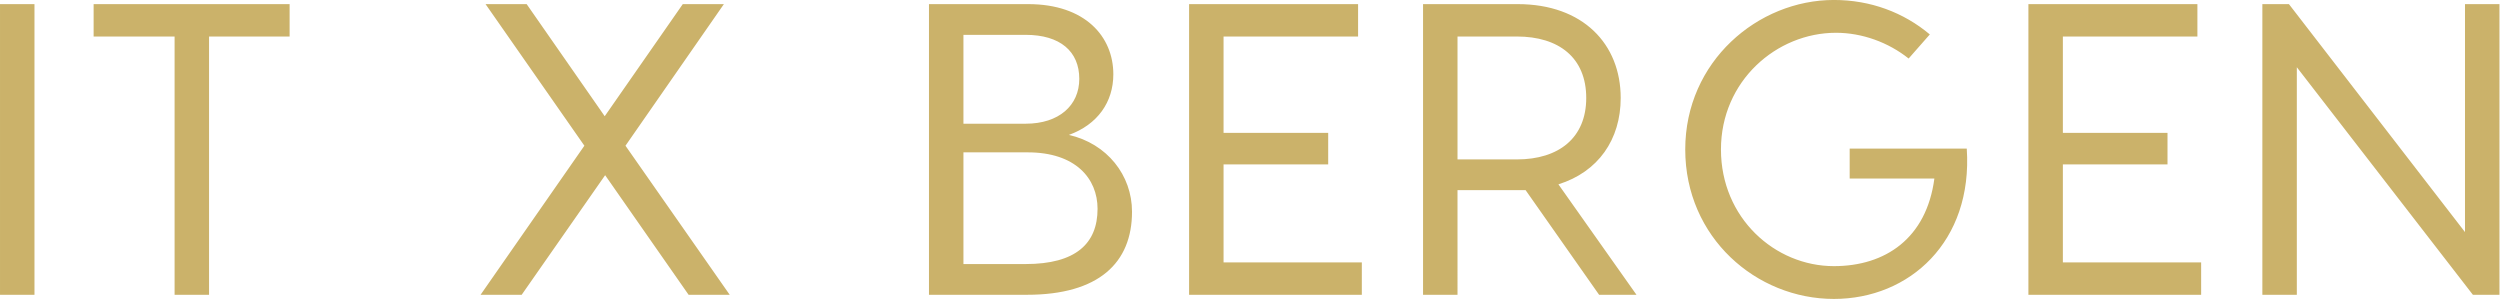 <?xml version="1.0" encoding="UTF-8" standalone="no"?>
<svg
   version="1.1"
   width="2190.476"
   height="262.006"
   viewBox="0 0 2190.476 262.006"
   id="svg6280"
   xmlns="http://www.w3.org/2000/svg"
   xmlns:svg="http://www.w3.org/2000/svg">
  <defs
     id="defs6284">
    <clipPath
       clipPathUnits="userSpaceOnUse"
       id="clipPath6288">
      <rect
         style="fill:#000000;stroke-width:0.105"
         id="rect6290"
         width="249.046"
         height="42.977"
         x="73.75"
         y="11.305" />
    </clipPath>
  </defs>
  <g
     transform="matrix(9.524,0,0,9.524,-809.524,-180.952)"
     id="g6278"
     clip-path="url(#clipPath6288)">
    <defs
       id="SvgjsDefs39923" />
    <g
       id="SvgjsG39924"
       featureKey="2ou6gm-0"
       transform="scale(0.65)"
       fill="#cbb26a">
      <g
         id="g6272">
        <rect
           opacity="0.1"
           fill="none"
           width="100"
           height="100"
           id="rect5894"
           x="0"
           y="0" />
        <line
           fill="#cbb26a"
           stroke="#cbb26a"
           stroke-width="0.75"
           stroke-miterlimit="10"
           x1="24.038"
           y1="61.291"
           x2="24.038"
           y2="61.291"
           id="line5896" />
        <line
           fill="#cbb26a"
           stroke="#cbb26a"
           stroke-width="0.75"
           stroke-miterlimit="10"
           x1="24.038"
           y1="61.291"
           x2="24.038"
           y2="61.291"
           id="line5898" />
        <line
           fill="#cbb26a"
           stroke="#cbb26a"
           stroke-width="0.75"
           stroke-miterlimit="10"
           x1="24.038"
           y1="61.291"
           x2="24.038"
           y2="61.291"
           id="line5900" />
        <line
           fill="#cbb26a"
           stroke="#cbb26a"
           stroke-width="0.75"
           stroke-miterlimit="10"
           x1="41.346"
           y1="51.299"
           x2="6.73"
           y2="31.313"
           id="line5902" />
        <line
           fill="#cbb26a"
           stroke="#cbb26a"
           stroke-width="0.75"
           stroke-miterlimit="10"
           x1="24.038"
           y1="61.291"
           x2="24.038"
           y2="61.291"
           id="line5904" />
        <line
           fill="#cbb26a"
           stroke="#cbb26a"
           stroke-width="0.75"
           stroke-miterlimit="10"
           x1="58.654"
           y1="61.291"
           x2="58.654"
           y2="61.291"
           id="line5906" />
        <line
           fill="#cbb26a"
           stroke="#cbb26a"
           stroke-width="0.75"
           stroke-miterlimit="10"
           x1="24.038"
           y1="61.291"
           x2="41.346"
           y2="51.299"
           id="line5908" />
        <line
           fill="#cbb26a"
           stroke="#cbb26a"
           stroke-width="0.75"
           stroke-miterlimit="10"
           x1="41.346"
           y1="51.299"
           x2="58.654"
           y2="61.291"
           id="line5910" />
        <line
           fill="#cbb26a"
           stroke="#cbb26a"
           stroke-width="0.75"
           stroke-miterlimit="10"
           x1="41.346"
           y1="71.284"
           x2="41.346"
           y2="71.283"
           id="line5912" />
        <line
           fill="#cbb26a"
           stroke="#cbb26a"
           stroke-width="0.75"
           stroke-miterlimit="10"
           x1="58.654"
           y1="61.291"
           x2="58.654"
           y2="61.291"
           id="line5914" />
        <line
           fill="#cbb26a"
           stroke="#cbb26a"
           stroke-width="0.75"
           stroke-miterlimit="10"
           x1="58.654"
           y1="41.305"
           x2="58.654"
           y2="41.305"
           id="line5916" />
        <line
           fill="#cbb26a"
           stroke="#cbb26a"
           stroke-width="0.75"
           stroke-miterlimit="10"
           x1="58.654"
           y1="61.291"
           x2="58.654"
           y2="61.291"
           id="line5918" />
        <line
           fill="#cbb26a"
           stroke="#cbb26a"
           stroke-width="0.75"
           stroke-miterlimit="10"
           x1="41.346"
           y1="71.283"
           x2="41.346"
           y2="51.299"
           id="line5920" />
        <line
           fill="#cbb26a"
           stroke="#cbb26a"
           stroke-width="0.75"
           stroke-miterlimit="10"
           x1="41.346"
           y1="51.299"
           x2="41.346"
           y2="51.298"
           id="line5922" />
        <line
           fill="#cbb26a"
           stroke="#cbb26a"
           stroke-width="0.75"
           stroke-miterlimit="10"
           x1="58.654"
           y1="41.305"
           x2="58.654"
           y2="41.305"
           id="line5924" />
        <line
           fill="#cbb26a"
           stroke="#cbb26a"
           stroke-width="0.75"
           stroke-miterlimit="10"
           x1="58.654"
           y1="61.291"
           x2="58.654"
           y2="61.291"
           id="line5926" />
        <line
           fill="#cbb26a"
           stroke="#cbb26a"
           stroke-width="0.75"
           stroke-miterlimit="10"
           x1="58.654"
           y1="41.305"
           x2="58.654"
           y2="41.305"
           id="line5928" />
        <line
           fill="#cbb26a"
           stroke="#cbb26a"
           stroke-width="0.75"
           stroke-miterlimit="10"
           x1="58.654"
           y1="41.305"
           x2="41.346"
           y2="51.298"
           id="line5930" />
        <line
           fill="#cbb26a"
           stroke="#cbb26a"
           stroke-width="0.75"
           stroke-miterlimit="10"
           x1="41.346"
           y1="51.298"
           x2="41.346"
           y2="31.313"
           id="line5932" />
        <line
           fill="#cbb26a"
           stroke="#cbb26a"
           stroke-width="0.75"
           stroke-miterlimit="10"
           x1="58.654"
           y1="41.305"
           x2="58.654"
           y2="41.305"
           id="line5934" />
        <line
           fill="#cbb26a"
           stroke="#cbb26a"
           stroke-width="0.75"
           stroke-miterlimit="10"
           x1="75.96"
           y1="71.284"
           x2="75.96"
           y2="71.283"
           id="line5936" />
        <line
           fill="#cbb26a"
           stroke="#cbb26a"
           stroke-width="0.75"
           stroke-miterlimit="10"
           x1="93.269"
           y1="41.305"
           x2="93.269"
           y2="41.305"
           id="line5938" />
        <line
           fill="#cbb26a"
           stroke="#cbb26a"
           stroke-width="0.75"
           stroke-miterlimit="10"
           x1="58.654"
           y1="61.291"
           x2="75.96"
           y2="71.283"
           id="line5940" />
        <line
           fill="#cbb26a"
           stroke="#cbb26a"
           stroke-width="0.75"
           stroke-miterlimit="10"
           x1="93.269"
           y1="41.305"
           x2="75.96"
           y2="31.313"
           id="line5942" />
        <line
           fill="#cbb26a"
           stroke="#cbb26a"
           stroke-width="0.75"
           stroke-miterlimit="10"
           x1="93.269"
           y1="41.305"
           x2="93.269"
           y2="41.305"
           id="line5944" />
        <line
           fill="#cbb26a"
           stroke="#cbb26a"
           stroke-width="0.75"
           stroke-miterlimit="10"
           x1="93.269"
           y1="41.305"
           x2="93.269"
           y2="41.305"
           id="line5946" />
        <line
           fill="#cbb26a"
           stroke="#cbb26a"
           stroke-width="0.75"
           stroke-miterlimit="10"
           x1="93.269"
           y1="41.305"
           x2="93.269"
           y2="41.305"
           id="line5948" />
        <line
           fill="#cbb26a"
           stroke="#cbb26a"
           stroke-width="0.75"
           stroke-miterlimit="10"
           x1="41.346"
           y1="31.313"
           x2="41.346"
           y2="31.313"
           id="line5950" />
        <line
           fill="#cbb26a"
           stroke="#cbb26a"
           stroke-width="0.75"
           stroke-miterlimit="10"
           x1="41.346"
           y1="31.313"
           x2="41.346"
           y2="31.313"
           id="line5952" />
        <line
           fill="#cbb26a"
           stroke="#cbb26a"
           stroke-width="0.75"
           stroke-miterlimit="10"
           x1="41.346"
           y1="31.313"
           x2="41.346"
           y2="31.313"
           id="line5954" />
        <line
           fill="#cbb26a"
           stroke="#cbb26a"
           stroke-width="0.75"
           stroke-miterlimit="10"
           x1="41.346"
           y1="31.313"
           x2="41.346"
           y2="31.313"
           id="line5956" />
        <line
           fill="#cbb26a"
           stroke="#cbb26a"
           stroke-width="0.75"
           stroke-miterlimit="10"
           x1="75.962"
           y1="31.313"
           x2="93.269"
           y2="21.321"
           id="line5958" />
        <line
           fill="#cbb26a"
           stroke="#cbb26a"
           stroke-width="0.75"
           stroke-miterlimit="10"
           x1="93.269"
           y1="41.306"
           x2="93.269"
           y2="41.305"
           id="line5960" />
        <polyline
           fill="#cbb26a"
           stroke="#cbb26a"
           stroke-width="0.75"
           stroke-miterlimit="10"
           points="75.962,11.328 75.962,11.328    75.962,31.313 75.962,31.313  "
           id="polyline5962" />
        <line
           fill="#cbb26a"
           stroke="#cbb26a"
           stroke-width="0.75"
           stroke-miterlimit="10"
           x1="75.962"
           y1="31.313"
           x2="93.269"
           y2="41.305"
           id="line5964" />
        <line
           fill="#cbb26a"
           stroke="#cbb26a"
           stroke-width="0.75"
           stroke-miterlimit="10"
           x1="93.269"
           y1="21.321"
           x2="93.269"
           y2="21.32"
           id="line5966" />
        <polyline
           fill="#cbb26a"
           stroke="#cbb26a"
           stroke-width="0.75"
           stroke-miterlimit="10"
           points="41.346,71.283 41.346,71.283    41.346,91.269 41.346,91.269  "
           id="polyline5968" />
        <line
           fill="#cbb26a"
           stroke="#cbb26a"
           stroke-width="0.75"
           stroke-miterlimit="10"
           x1="75.96"
           y1="71.283"
           x2="75.96"
           y2="71.283"
           id="line5970" />
        <line
           fill="#cbb26a"
           stroke="#cbb26a"
           stroke-width="0.75"
           stroke-miterlimit="10"
           x1="75.96"
           y1="71.283"
           x2="58.654"
           y2="61.291"
           id="line5972" />
        <line
           fill="#cbb26a"
           stroke="#cbb26a"
           stroke-width="0.75"
           stroke-miterlimit="10"
           x1="58.654"
           y1="81.277"
           x2="58.654"
           y2="81.276"
           id="line5974" />
        <line
           fill="#cbb26a"
           stroke="#cbb26a"
           stroke-width="0.75"
           stroke-miterlimit="10"
           x1="75.962"
           y1="71.283"
           x2="75.96"
           y2="71.283"
           id="line5976" />
        <line
           fill="#cbb26a"
           stroke="#cbb26a"
           stroke-width="0.75"
           stroke-miterlimit="10"
           x1="75.96"
           y1="71.283"
           x2="75.96"
           y2="71.283"
           id="line5978" />
        <line
           fill="#cbb26a"
           stroke="#cbb26a"
           stroke-width="0.75"
           stroke-miterlimit="10"
           x1="58.654"
           y1="81.276"
           x2="58.654"
           y2="61.291"
           id="line5980" />
        <line
           fill="#cbb26a"
           stroke="#cbb26a"
           stroke-width="0.75"
           stroke-miterlimit="10"
           x1="75.962"
           y1="71.283"
           x2="75.96"
           y2="71.283"
           id="line5982" />
        <line
           fill="#cbb26a"
           stroke="#cbb26a"
           stroke-width="0.75"
           stroke-miterlimit="10"
           x1="41.346"
           y1="91.27"
           x2="41.346"
           y2="91.269"
           id="line5984" />
        <line
           fill="#cbb26a"
           stroke="#cbb26a"
           stroke-width="0.75"
           stroke-miterlimit="10"
           x1="41.346"
           y1="91.269"
           x2="41.346"
           y2="91.27"
           id="line5986" />
        <line
           fill="#cbb26a"
           stroke="#cbb26a"
           stroke-width="0.75"
           stroke-miterlimit="10"
           x1="41.346"
           y1="71.284"
           x2="41.346"
           y2="71.283"
           id="line5988" />
        <line
           fill="#cbb26a"
           stroke="#cbb26a"
           stroke-width="0.75"
           stroke-miterlimit="10"
           x1="41.346"
           y1="91.269"
           x2="41.346"
           y2="91.269"
           id="line5990" />
        <line
           fill="#cbb26a"
           stroke="#cbb26a"
           stroke-width="0.75"
           stroke-miterlimit="10"
           x1="24.038"
           y1="81.277"
           x2="24.038"
           y2="81.277"
           id="line5992" />
        <line
           fill="#cbb26a"
           stroke="#cbb26a"
           stroke-width="0.75"
           stroke-miterlimit="10"
           x1="41.346"
           y1="71.283"
           x2="41.346"
           y2="71.284"
           id="line5994" />
        <line
           fill="#cbb26a"
           stroke="#cbb26a"
           stroke-width="0.75"
           stroke-miterlimit="10"
           x1="41.346"
           y1="91.269"
           x2="41.346"
           y2="91.269"
           id="line5996" />
        <line
           fill="#cbb26a"
           stroke="#cbb26a"
           stroke-width="0.75"
           stroke-miterlimit="10"
           x1="41.346"
           y1="71.283"
           x2="41.346"
           y2="71.283"
           id="line5998" />
        <line
           fill="#cbb26a"
           stroke="#cbb26a"
           stroke-width="0.75"
           stroke-miterlimit="10"
           x1="41.346"
           y1="71.283"
           x2="24.038"
           y2="81.277"
           id="line6000" />
        <line
           fill="#cbb26a"
           stroke="#cbb26a"
           stroke-width="0.75"
           stroke-miterlimit="10"
           x1="41.346"
           y1="71.283"
           x2="41.346"
           y2="71.283"
           id="line6002" />
        <circle
           fill="#cbb26a"
           stroke="#cbb26a"
           stroke-width="0.75"
           stroke-miterlimit="10"
           cx="41.346"
           cy="51.298"
           r="8.654"
           id="circle6004" />
        <circle
           fill="#cbb26a"
           stroke="#cbb26a"
           stroke-width="0.75"
           stroke-miterlimit="10"
           cx="75.961"
           cy="71.283"
           r="4.327"
           id="circle6006" />
        <circle
           fill="#cbb26a"
           stroke="#cbb26a"
           stroke-width="0.75"
           stroke-miterlimit="10"
           cx="58.653"
           cy="81.276"
           r="4.327"
           id="circle6008" />
        <circle
           fill="#cbb26a"
           stroke="#cbb26a"
           stroke-width="0.75"
           stroke-miterlimit="10"
           cx="24.038"
           cy="81.277"
           r="1.73"
           id="circle6010" />
        <circle
           fill="#cbb26a"
           stroke="#cbb26a"
           stroke-width="0.75"
           stroke-miterlimit="10"
           cx="41.345"
           cy="91.269"
           r="1.731"
           id="circle6012" />
        <circle
           fill="#cbb26a"
           stroke="#cbb26a"
           stroke-width="0.75"
           stroke-miterlimit="10"
           cx="41.347"
           cy="31.312"
           r="4.327"
           id="circle6014" />
        <circle
           fill="#cbb26a"
           stroke="#cbb26a"
           stroke-width="0.75"
           stroke-miterlimit="10"
           cx="58.654"
           cy="41.305"
           r="1.73"
           id="circle6016" />
        <circle
           fill="#cbb26a"
           stroke="#cbb26a"
           stroke-width="0.75"
           stroke-miterlimit="10"
           cx="58.654"
           cy="61.291"
           r="1.73"
           id="circle6018" />
        <circle
           fill="#cbb26a"
           stroke="#cbb26a"
           stroke-width="0.75"
           stroke-miterlimit="10"
           cx="41.345"
           cy="71.284"
           r="4.327"
           id="circle6020" />
        <circle
           fill="#cbb26a"
           stroke="#cbb26a"
           stroke-width="0.75"
           stroke-miterlimit="10"
           cx="24.039"
           cy="61.291"
           r="4.327"
           id="circle6022" />
        <circle
           fill="#cbb26a"
           stroke="#cbb26a"
           stroke-width="0.75"
           stroke-miterlimit="10"
           cx="75.961"
           cy="31.312"
           r="4.327"
           id="circle6024" />
        <circle
           fill="#cbb26a"
           stroke="#cbb26a"
           stroke-width="0.75"
           stroke-miterlimit="10"
           cx="75.961"
           cy="11.327"
           r="4.327"
           id="circle6026" />
        <circle
           fill="#cbb26a"
           stroke="#cbb26a"
           stroke-width="0.75"
           stroke-miterlimit="10"
           cx="93.269"
           cy="21.32"
           r="1.731"
           id="circle6028" />
        <circle
           fill="#cbb26a"
           stroke="#cbb26a"
           stroke-width="0.75"
           stroke-miterlimit="10"
           cx="93.269"
           cy="41.305"
           r="1.731"
           id="circle6030" />
        <circle
           fill="#cbb26a"
           stroke="#cbb26a"
           stroke-width="0.75"
           stroke-miterlimit="10"
           cx="6.731"
           cy="31.313"
           r="1.731"
           id="circle6032" />
        <g
           id="g6270">
          <polygon
             fill="#cbb26a"
             stroke="#cbb26a"
             stroke-width="0.5"
             stroke-miterlimit="10"
             points=""
             id="polygon6034" />
          <polygon
             fill="#cbb26a"
             stroke="#cbb26a"
             stroke-width="0.5"
             stroke-miterlimit="10"
             points=""
             id="polygon6036" />
          <polygon
             fill="#cbb26a"
             stroke="#cbb26a"
             stroke-width="0.5"
             stroke-miterlimit="10"
             points=""
             id="polygon6038" />
          <polygon
             fill="#cbb26a"
             stroke="#cbb26a"
             stroke-width="0.5"
             stroke-miterlimit="10"
             points=""
             id="polygon6040" />
          <polygon
             fill="#cbb26a"
             stroke="#cbb26a"
             stroke-width="0.5"
             stroke-miterlimit="10"
             points=""
             id="polygon6042" />
          <rect
             x="41.346"
             y="51.297"
             fill="#cbb26a"
             stroke="#cbb26a"
             stroke-width="0.5"
             stroke-miterlimit="10"
             width="0"
             height="0"
             id="rect6044" />
          <polygon
             fill="#cbb26a"
             stroke="#cbb26a"
             stroke-width="0.5"
             stroke-miterlimit="10"
             points="41.346,51.297 41.346,51.298 "
             id="polygon6046" />
          <polygon
             fill="#cbb26a"
             stroke="#cbb26a"
             stroke-width="0.5"
             stroke-miterlimit="10"
             points="41.346,51.297 41.346,51.298 "
             id="polygon6048" />
          <polygon
             fill="#cbb26a"
             stroke="#cbb26a"
             stroke-width="0.5"
             stroke-miterlimit="10"
             points="41.346,51.297 41.348,51.297 "
             id="polygon6050" />
          <polygon
             fill="#cbb26a"
             stroke="#cbb26a"
             stroke-width="0.5"
             stroke-miterlimit="10"
             points="41.346,51.297 41.346,51.298 "
             id="polygon6052" />
          <polygon
             fill="#cbb26a"
             stroke="#cbb26a"
             stroke-width="0.5"
             stroke-miterlimit="10"
             points="41.346,51.297 41.346,51.298 "
             id="polygon6054" />
          <polygon
             fill="#cbb26a"
             stroke="#cbb26a"
             stroke-width="0.5"
             stroke-miterlimit="10"
             points=""
             id="polygon6056" />
          <polygon
             fill="#cbb26a"
             stroke="#cbb26a"
             stroke-width="0.5"
             stroke-miterlimit="10"
             points=""
             id="polygon6058" />
          <polygon
             fill="#cbb26a"
             stroke="#cbb26a"
             stroke-width="0.5"
             stroke-miterlimit="10"
             points="41.346,51.299 41.346,51.298 "
             id="polygon6060" />
          <polygon
             fill="#cbb26a"
             stroke="#cbb26a"
             stroke-width="0.5"
             stroke-miterlimit="10"
             points="41.346,51.298 41.346,51.299 "
             id="polygon6062" />
          <rect
             x="41.346"
             y="51.299"
             fill="#cbb26a"
             stroke="#cbb26a"
             stroke-width="0.5"
             stroke-miterlimit="10"
             width="0"
             height="0.001"
             id="rect6064" />
          <rect
             x="41.346"
             y="51.3"
             fill="#cbb26a"
             stroke="#cbb26a"
             stroke-width="0.5"
             stroke-miterlimit="10"
             width="0"
             height="0.002"
             id="rect6066" />
          <rect
             x="41.345"
             y="51.3"
             fill="#cbb26a"
             stroke="#cbb26a"
             stroke-width="0.5"
             stroke-miterlimit="10"
             width="0.002"
             height="0.001"
             id="rect6068" />
          <circle
             fill="#cbb26a"
             stroke="#cbb26a"
             stroke-width="0.5"
             stroke-miterlimit="10"
             cx="41.346"
             cy="51.302"
             r="0"
             id="circle6070" />
          <rect
             x="41.345"
             y="51.299"
             fill="#cbb26a"
             stroke="#cbb26a"
             stroke-width="0.5"
             stroke-miterlimit="10"
             width="0.001"
             height="0.001"
             id="rect6072" />
          <path
             fill="#cbb26a"
             stroke="#cbb26a"
             stroke-width="0.5"
             stroke-miterlimit="10"
             d="m 41.348,51.297 8.604,0.905 C 49.983,51.905 50,51.604 50,51.298 v -0.001 z"
             id="path6074" />
          <polygon
             fill="#cbb26a"
             stroke="#cbb26a"
             stroke-width="0.5"
             stroke-miterlimit="10"
             points="41.346,51.297 41.348,51.298 41.348,51.297 "
             id="polygon6076" />
          <polygon
             fill="#cbb26a"
             stroke="#cbb26a"
             stroke-width="0.5"
             stroke-miterlimit="10"
             points=""
             id="polygon6078" />
          <rect
             x="41.345"
             y="51.298"
             fill="#cbb26a"
             stroke="#cbb26a"
             stroke-width="0.5"
             stroke-miterlimit="10"
             width="0.001"
             height="0.001"
             id="rect6080" />
          <path
             fill="#cbb26a"
             stroke="#cbb26a"
             stroke-width="0.5"
             stroke-miterlimit="10"
             d="m 50,51.297 c 0,-0.305 -0.017,-0.607 -0.048,-0.904 l -8.604,0.904 z"
             id="path6082" />
          <polygon
             fill="#cbb26a"
             stroke="#cbb26a"
             stroke-width="0.5"
             stroke-miterlimit="10"
             points="41.346,51.297 41.346,51.298 41.348,51.298 "
             id="polygon6084" />
          <rect
             x="41.347"
             y="51.298"
             fill="#cbb26a"
             stroke="#cbb26a"
             stroke-width="0.5"
             stroke-miterlimit="10"
             width="0"
             height="0.002"
             id="rect6086" />
          <polygon
             fill="#cbb26a"
             stroke="#cbb26a"
             stroke-width="0.5"
             stroke-miterlimit="10"
             points="41.346,51.298 41.348,51.299 41.348,51.298 "
             id="polygon6088" />
          <path
             fill="#cbb26a"
             stroke="#cbb26a"
             stroke-width="0.5"
             stroke-miterlimit="10"
             d="m 49.952,50.393 c -0.031,-0.304 -0.08,-0.602 -0.141,-0.895 l -8.464,1.798 z"
             id="path6090" />
          <polygon
             fill="#cbb26a"
             stroke="#cbb26a"
             stroke-width="0.5"
             stroke-miterlimit="10"
             points="41.348,51.298 41.346,51.298 "
             id="polygon6092" />
          <polygon
             fill="#cbb26a"
             stroke="#cbb26a"
             stroke-width="0.5"
             stroke-miterlimit="10"
             points="41.348,51.298 41.346,51.298 "
             id="polygon6094" />
          <polygon
             fill="#cbb26a"
             stroke="#cbb26a"
             stroke-width="0.5"
             stroke-miterlimit="10"
             points=""
             id="polygon6096" />
          <rect
             x="41.344"
             y="51.297"
             fill="#cbb26a"
             stroke="#cbb26a"
             stroke-width="0.5"
             stroke-miterlimit="10"
             width="0.002"
             height="0"
             id="rect6098" />
          <polygon
             fill="#cbb26a"
             stroke="#cbb26a"
             stroke-width="0.5"
             stroke-miterlimit="10"
             points=""
             id="polygon6100" />
          <polygon
             fill="#cbb26a"
             stroke="#cbb26a"
             stroke-width="0.5"
             stroke-miterlimit="10"
             points="41.346,51.298 41.346,51.299 41.348,51.299 "
             id="polygon6102" />
          <path
             fill="#cbb26a"
             stroke="#cbb26a"
             stroke-width="0.5"
             stroke-miterlimit="10"
             d="m 41.346,51.299 -3.519,7.905 c 0.275,0.122 0.557,0.231 0.845,0.325 z"
             id="path6104" />
          <path
             fill="#cbb26a"
             stroke="#cbb26a"
             stroke-width="0.5"
             stroke-miterlimit="10"
             d="m 41.346,51.307 v 8.646 c 0.306,0 0.607,-0.017 0.905,-0.047 l -0.905,-8.604 z"
             id="path6106" />
          <path
             fill="#cbb26a"
             stroke="#cbb26a"
             stroke-width="0.5"
             stroke-miterlimit="10"
             d="m 36.26,58.298 c 0.244,0.179 0.497,0.342 0.76,0.494 l 4.326,-7.494 z"
             id="path6108" />
          <path
             fill="#cbb26a"
             stroke="#cbb26a"
             stroke-width="0.5"
             stroke-miterlimit="10"
             d="m 41.346,51.302 -1.798,8.463 c 0.292,0.061 0.592,0.108 0.896,0.141 l 0.902,-8.599 z"
             id="path6110" />
          <path
             fill="#cbb26a"
             stroke="#cbb26a"
             stroke-width="0.5"
             stroke-miterlimit="10"
             d="m 41.346,51.3 -2.674,8.229 c 0.285,0.093 0.578,0.172 0.876,0.235 l 1.798,-8.463 z"
             id="path6112" />
          <path
             fill="#cbb26a"
             stroke="#cbb26a"
             stroke-width="0.5"
             stroke-miterlimit="10"
             d="m 40.443,59.905 c 0.296,0.03 0.598,0.047 0.902,0.047 v -8.646 z"
             id="path6114" />
          <path
             fill="#cbb26a"
             stroke="#cbb26a"
             stroke-width="0.5"
             stroke-miterlimit="10"
             d="m 41.346,51.298 -5.789,6.431 c 0.224,0.203 0.459,0.392 0.703,0.569 z"
             id="path6116" />
          <path
             fill="#cbb26a"
             stroke="#cbb26a"
             stroke-width="0.5"
             stroke-miterlimit="10"
             d="m 41.346,51.298 -4.326,7.494 c 0.262,0.15 0.529,0.288 0.808,0.412 z"
             id="path6118" />
          <path
             fill="#cbb26a"
             stroke="#cbb26a"
             stroke-width="0.5"
             stroke-miterlimit="10"
             d="m 41.346,51.297 v 0 l -8.229,2.675 c 0.092,0.289 0.201,0.571 0.323,0.846 z"
             id="path6120" />
          <path
             fill="#cbb26a"
             stroke="#cbb26a"
             stroke-width="0.5"
             stroke-miterlimit="10"
             d="m 33.439,54.817 c 0.124,0.276 0.263,0.546 0.413,0.807 l 7.493,-4.327 z"
             id="path6122" />
          <path
             fill="#cbb26a"
             stroke="#cbb26a"
             stroke-width="0.5"
             stroke-miterlimit="10"
             d="m 41.346,51.297 h -0.002 l -8.463,1.801 c 0.062,0.297 0.143,0.589 0.235,0.874 z"
             id="path6124" />
          <path
             fill="#cbb26a"
             stroke="#cbb26a"
             stroke-width="0.5"
             stroke-miterlimit="10"
             d="m 34.347,56.385 c 0.177,0.243 0.366,0.479 0.569,0.703 l 6.43,-5.791 z"
             id="path6126" />
          <path
             fill="#cbb26a"
             stroke="#cbb26a"
             stroke-width="0.5"
             stroke-miterlimit="10"
             d="m 41.346,51.297 -6.43,5.791 c 0.202,0.225 0.415,0.439 0.641,0.641 z"
             id="path6128" />
          <path
             fill="#cbb26a"
             stroke="#cbb26a"
             stroke-width="0.5"
             stroke-miterlimit="10"
             d="m 33.853,55.624 c 0.151,0.263 0.316,0.517 0.494,0.761 l 6.999,-5.088 z"
             id="path6130" />
          <path
             fill="#cbb26a"
             stroke="#cbb26a"
             stroke-width="0.5"
             stroke-miterlimit="10"
             d="m 41.346,51.302 0.905,8.604 c 0.304,-0.032 0.602,-0.08 0.896,-0.142 z"
             id="path6132" />
          <path
             fill="#cbb26a"
             stroke="#cbb26a"
             stroke-width="0.5"
             stroke-miterlimit="10"
             d="m 32.74,52.202 c 0.031,0.303 0.077,0.602 0.141,0.896 l 8.463,-1.801 z"
             id="path6134" />
          <path
             fill="#cbb26a"
             stroke="#cbb26a"
             stroke-width="0.5"
             stroke-miterlimit="10"
             d="m 48.84,55.624 c 0.151,-0.261 0.289,-0.53 0.413,-0.807 l -7.905,-3.52 z"
             id="path6136" />
          <path
             fill="#cbb26a"
             stroke="#cbb26a"
             stroke-width="0.5"
             stroke-miterlimit="10"
             d="m 41.348,51.298 6.998,5.086 c 0.178,-0.244 0.343,-0.498 0.494,-0.76 z"
             id="path6138" />
          <path
             fill="#cbb26a"
             stroke="#cbb26a"
             stroke-width="0.5"
             stroke-miterlimit="10"
             d="m 41.348,51.298 8.464,1.8 c 0.062,-0.294 0.109,-0.593 0.141,-0.896 z"
             id="path6140" />
          <path
             fill="#cbb26a"
             stroke="#cbb26a"
             stroke-width="0.5"
             stroke-miterlimit="10"
             d="m 41.348,51.298 v 0 l 6.43,5.79 c 0.202,-0.224 0.391,-0.46 0.568,-0.704 z"
             id="path6142" />
          <path
             fill="#cbb26a"
             stroke="#cbb26a"
             stroke-width="0.5"
             stroke-miterlimit="10"
             d="m 49.576,53.972 c 0.095,-0.286 0.172,-0.577 0.235,-0.874 l -8.464,-1.8 z"
             id="path6144" />
          <path
             fill="#cbb26a"
             stroke="#cbb26a"
             stroke-width="0.5"
             stroke-miterlimit="10"
             d="m 41.348,51.297 v 0 0 0 l 7.905,3.521 c 0.122,-0.274 0.23,-0.557 0.323,-0.846 z"
             id="path6146" />
          <polygon
             fill="#cbb26a"
             stroke="#cbb26a"
             stroke-width="0.5"
             stroke-miterlimit="10"
             points=""
             id="polygon6148" />
          <polygon
             fill="#cbb26a"
             stroke="#cbb26a"
             stroke-width="0.5"
             stroke-miterlimit="10"
             points=""
             id="polygon6150" />
          <path
             fill="#cbb26a"
             stroke="#cbb26a"
             stroke-width="0.5"
             stroke-miterlimit="10"
             d="m 41.346,51.299 3.521,7.904 c 0.275,-0.124 0.546,-0.261 0.807,-0.411 l -4.326,-7.493 z"
             id="path6152" />
          <path
             fill="#cbb26a"
             stroke="#cbb26a"
             stroke-width="0.5"
             stroke-miterlimit="10"
             d="m 41.346,51.3 2.674,8.229 c 0.291,-0.093 0.572,-0.203 0.848,-0.325 z"
             id="path6154" />
          <path
             fill="#cbb26a"
             stroke="#cbb26a"
             stroke-width="0.5"
             stroke-miterlimit="10"
             d="m 41.346,51.301 1.801,8.463 c 0.296,-0.063 0.588,-0.142 0.873,-0.235 z"
             id="path6156" />
          <path
             fill="#cbb26a"
             stroke="#cbb26a"
             stroke-width="0.5"
             stroke-miterlimit="10"
             d="m 45.674,58.792 c 0.261,-0.152 0.515,-0.316 0.759,-0.494 l -5.085,-6.999 z"
             id="path6158" />
          <path
             fill="#cbb26a"
             stroke="#cbb26a"
             stroke-width="0.5"
             stroke-miterlimit="10"
             d="m 41.348,51.299 5.085,6.999 c 0.244,-0.178 0.479,-0.367 0.705,-0.57 z"
             id="path6160" />
          <path
             fill="#cbb26a"
             stroke="#cbb26a"
             stroke-width="0.5"
             stroke-miterlimit="10"
             d="m 47.138,57.728 c 0.224,-0.201 0.437,-0.415 0.64,-0.64 l -6.43,-5.79 z"
             id="path6162" />
          <path
             fill="#cbb26a"
             stroke="#cbb26a"
             stroke-width="0.5"
             stroke-miterlimit="10"
             d="m 35.557,44.867 c -0.225,0.203 -0.438,0.416 -0.641,0.64 l 6.43,5.79 z"
             id="path6164" />
          <path
             fill="#cbb26a"
             stroke="#cbb26a"
             stroke-width="0.5"
             stroke-miterlimit="10"
             d="m 44.021,43.068 c -0.287,-0.093 -0.577,-0.172 -0.875,-0.235 l -1.799,8.464 z"
             id="path6166" />
          <path
             fill="#cbb26a"
             stroke="#cbb26a"
             stroke-width="0.5"
             stroke-miterlimit="10"
             d="M 44.865,43.393 C 44.592,43.271 44.31,43.162 44.021,43.068 l -2.674,8.229 z"
             id="path6168" />
          <path
             fill="#cbb26a"
             stroke="#cbb26a"
             stroke-width="0.5"
             stroke-miterlimit="10"
             d="m 45.672,43.804 c -0.261,-0.151 -0.529,-0.288 -0.807,-0.412 l -3.518,7.904 z"
             id="path6170" />
          <path
             fill="#cbb26a"
             stroke="#cbb26a"
             stroke-width="0.5"
             stroke-miterlimit="10"
             d="m 41.346,42.644 c -0.305,0 -0.606,0.017 -0.904,0.047 l 0.904,8.605 z"
             id="path6172" />
          <path
             fill="#cbb26a"
             stroke="#cbb26a"
             stroke-width="0.5"
             stroke-miterlimit="10"
             d="M 43.146,42.833 C 42.852,42.772 42.554,42.724 42.25,42.692 l -0.903,8.605 z"
             id="path6174" />
          <path
             fill="#cbb26a"
             stroke="#cbb26a"
             stroke-width="0.5"
             stroke-miterlimit="10"
             d="M 46.433,44.298 C 46.189,44.12 45.935,43.956 45.672,43.804 l -4.324,7.493 z"
             id="path6176" />
          <path
             fill="#cbb26a"
             stroke="#cbb26a"
             stroke-width="0.5"
             stroke-miterlimit="10"
             d="m 41.346,51.297 v 0 0 0 0 h 0.002 v 0 l 0.903,-8.605 c -0.296,-0.031 -0.6,-0.047 -0.905,-0.047 z"
             id="path6178" />
          <path
             fill="#cbb26a"
             stroke="#cbb26a"
             stroke-width="0.5"
             stroke-miterlimit="10"
             d="m 41.348,51.297 7.903,-3.519 C 49.129,47.5 48.989,47.232 48.84,46.971 Z"
             id="path6180" />
          <path
             fill="#cbb26a"
             stroke="#cbb26a"
             stroke-width="0.5"
             stroke-miterlimit="10"
             d="m 41.348,51.297 5.788,-6.43 c -0.224,-0.202 -0.459,-0.391 -0.703,-0.569 z"
             id="path6182" />
          <path
             fill="#cbb26a"
             stroke="#cbb26a"
             stroke-width="0.5"
             stroke-miterlimit="10"
             d="m 49.576,48.623 c -0.095,-0.289 -0.201,-0.57 -0.325,-0.845 l -7.903,3.519 z"
             id="path6184" />
          <path
             fill="#cbb26a"
             stroke="#cbb26a"
             stroke-width="0.5"
             stroke-miterlimit="10"
             d="M 41.348,51.297 48.84,46.971 C 48.689,46.709 48.524,46.455 48.346,46.212 Z"
             id="path6186" />
          <path
             fill="#cbb26a"
             stroke="#cbb26a"
             stroke-width="0.5"
             stroke-miterlimit="10"
             d="m 41.346,51.297 -0.904,-8.605 c -0.304,0.032 -0.602,0.08 -0.894,0.141 z"
             id="path6188" />
          <path
             fill="#cbb26a"
             stroke="#cbb26a"
             stroke-width="0.5"
             stroke-miterlimit="10"
             d="m 48.346,46.212 c -0.178,-0.245 -0.368,-0.48 -0.569,-0.705 l -6.429,5.79 z"
             id="path6190" />
          <path
             fill="#cbb26a"
             stroke="#cbb26a"
             stroke-width="0.5"
             stroke-miterlimit="10"
             d="m 47.776,45.507 c -0.202,-0.225 -0.417,-0.438 -0.641,-0.64 l -5.788,6.43 z"
             id="path6192" />
          <path
             fill="#cbb26a"
             stroke="#cbb26a"
             stroke-width="0.5"
             stroke-miterlimit="10"
             d="m 34.916,45.507 c -0.201,0.225 -0.393,0.46 -0.569,0.704 l 6.999,5.085 z"
             id="path6194" />
          <path
             fill="#cbb26a"
             stroke="#cbb26a"
             stroke-width="0.5"
             stroke-miterlimit="10"
             d="m 33.441,47.778 c -0.122,0.275 -0.231,0.556 -0.325,0.846 l 8.229,2.673 z"
             id="path6196" />
          <path
             fill="#cbb26a"
             stroke="#cbb26a"
             stroke-width="0.5"
             stroke-miterlimit="10"
             d="m 41.346,51.297 -8.229,-2.673 c -0.093,0.286 -0.173,0.577 -0.235,0.875 z"
             id="path6198" />
          <path
             fill="#cbb26a"
             stroke="#cbb26a"
             stroke-width="0.5"
             stroke-miterlimit="10"
             d="m 33.853,46.971 c -0.15,0.261 -0.287,0.53 -0.411,0.807 l 7.904,3.519 z"
             id="path6200" />
          <path
             fill="#cbb26a"
             stroke="#cbb26a"
             stroke-width="0.5"
             stroke-miterlimit="10"
             d="m 41.346,51.297 v 0 l -6.999,-5.085 c -0.178,0.244 -0.343,0.498 -0.494,0.76 z"
             id="path6202" />
          <path
             fill="#cbb26a"
             stroke="#cbb26a"
             stroke-width="0.5"
             stroke-miterlimit="10"
             d="m 32.74,50.393 c -0.031,0.297 -0.048,0.599 -0.048,0.904 h 8.651 z"
             id="path6204" />
          <path
             fill="#cbb26a"
             stroke="#cbb26a"
             stroke-width="0.5"
             stroke-miterlimit="10"
             d="m 41.346,51.297 -8.465,-1.798 c -0.062,0.292 -0.109,0.591 -0.141,0.895 l 8.604,0.904 h 0.002 z"
             id="path6206" />
          <path
             fill="#cbb26a"
             stroke="#cbb26a"
             stroke-width="0.5"
             stroke-miterlimit="10"
             d="m 38.672,43.068 c -0.288,0.093 -0.569,0.203 -0.845,0.325 l 3.519,7.904 z"
             id="path6208" />
          <path
             fill="#cbb26a"
             stroke="#cbb26a"
             stroke-width="0.5"
             stroke-miterlimit="10"
             d="m 41.346,51.297 v 0 l -3.519,-7.904 c -0.278,0.123 -0.546,0.261 -0.808,0.412 z"
             id="path6210" />
          <path
             fill="#cbb26a"
             stroke="#cbb26a"
             stroke-width="0.5"
             stroke-miterlimit="10"
             d="m 39.548,42.833 c -0.298,0.063 -0.591,0.143 -0.876,0.235 l 2.674,8.229 z"
             id="path6212" />
          <path
             fill="#cbb26a"
             stroke="#cbb26a"
             stroke-width="0.5"
             stroke-miterlimit="10"
             d="m 37.02,43.804 c -0.263,0.152 -0.516,0.316 -0.758,0.494 l 5.084,6.999 z"
             id="path6214" />
          <path
             fill="#cbb26a"
             stroke="#cbb26a"
             stroke-width="0.5"
             stroke-miterlimit="10"
             d="M 49.812,49.499 C 49.749,49.201 49.669,48.91 49.577,48.623 l -8.229,2.674 z"
             id="path6216" />
          <path
             fill="#cbb26a"
             stroke="#cbb26a"
             stroke-width="0.5"
             stroke-miterlimit="10"
             d="m 41.346,51.297 -5.084,-6.999 c -0.246,0.178 -0.481,0.367 -0.705,0.569 z"
             id="path6218" />
          <path
             fill="#cbb26a"
             stroke="#cbb26a"
             stroke-width="0.5"
             stroke-miterlimit="10"
             d="m 41.346,51.297 h -0.002 -8.651 c 0,0.001 0,0.001 0,0.001 0,0.306 0.017,0.607 0.048,0.904 l 8.604,-0.905 z"
             id="path6220" />
          <polygon
             fill="#cbb26a"
             stroke="#cbb26a"
             stroke-width="0.5"
             stroke-miterlimit="10"
             points="41.346,51.297 41.348,51.297 "
             id="polygon6222" />
          <polygon
             fill="#cbb26a"
             stroke="#cbb26a"
             stroke-width="0.5"
             stroke-miterlimit="10"
             points=""
             id="polygon6224" />
          <polygon
             fill="#cbb26a"
             stroke="#cbb26a"
             stroke-width="0.5"
             stroke-miterlimit="10"
             points="41.346,51.299 41.346,51.298 "
             id="polygon6226" />
          <polygon
             fill="#cbb26a"
             stroke="#cbb26a"
             stroke-width="0.5"
             stroke-miterlimit="10"
             points=""
             id="polygon6228" />
          <rect
             x="41.346"
             y="51.298"
             fill="#cbb26a"
             stroke="#cbb26a"
             stroke-width="0.5"
             stroke-miterlimit="10"
             width="0"
             height="0.001"
             id="rect6230" />
          <rect
             x="41.345"
             y="51.298"
             fill="#cbb26a"
             stroke="#cbb26a"
             stroke-width="0.5"
             stroke-miterlimit="10"
             width="0.001"
             height="0.001"
             id="rect6232" />
          <polygon
             fill="#cbb26a"
             stroke="#cbb26a"
             stroke-width="0.5"
             stroke-miterlimit="10"
             points="41.346,51.298 41.346,51.297 "
             id="polygon6234" />
          <polygon
             fill="#cbb26a"
             stroke="#cbb26a"
             stroke-width="0.5"
             stroke-miterlimit="10"
             points="41.346,51.297 41.346,51.298 "
             id="polygon6236" />
          <polygon
             fill="#cbb26a"
             stroke="#cbb26a"
             stroke-width="0.5"
             stroke-miterlimit="10"
             points=""
             id="polygon6238" />
          <polygon
             fill="#cbb26a"
             stroke="#cbb26a"
             stroke-width="0.5"
             stroke-miterlimit="10"
             points="41.348,51.297 41.346,51.297 "
             id="polygon6240" />
          <polygon
             fill="#cbb26a"
             stroke="#cbb26a"
             stroke-width="0.5"
             stroke-miterlimit="10"
             points="41.346,51.298 41.346,51.297 "
             id="polygon6242" />
          <polygon
             fill="#cbb26a"
             stroke="#cbb26a"
             stroke-width="0.5"
             stroke-miterlimit="10"
             points="41.346,51.297 41.348,51.297 "
             id="polygon6244" />
          <polygon
             fill="#cbb26a"
             stroke="#cbb26a"
             stroke-width="0.5"
             stroke-miterlimit="10"
             points=""
             id="polygon6246" />
          <polygon
             fill="#cbb26a"
             stroke="#cbb26a"
             stroke-width="0.5"
             stroke-miterlimit="10"
             points="41.346,51.299 41.346,51.298 "
             id="polygon6248" />
          <rect
             x="41.346"
             y="51.299"
             fill="#cbb26a"
             stroke="#cbb26a"
             stroke-width="0.5"
             stroke-miterlimit="10"
             width="0"
             height="0"
             id="rect6250" />
          <rect
             x="41.345"
             y="51.298"
             fill="#cbb26a"
             stroke="#cbb26a"
             stroke-width="0.5"
             stroke-miterlimit="10"
             width="0.001"
             height="0.001"
             id="rect6252" />
          <polygon
             fill="#cbb26a"
             stroke="#cbb26a"
             stroke-width="0.5"
             stroke-miterlimit="10"
             points=""
             id="polygon6254" />
          <rect
             x="41.348"
             y="51.297"
             fill="#cbb26a"
             stroke="#cbb26a"
             stroke-width="0.5"
             stroke-miterlimit="10"
             width="0"
             height="0"
             id="rect6256" />
          <polygon
             fill="#cbb26a"
             stroke="#cbb26a"
             stroke-width="0.5"
             stroke-miterlimit="10"
             points=""
             id="polygon6258" />
          <rect
             x="41.346"
             y="51.3"
             fill="#cbb26a"
             stroke="#cbb26a"
             stroke-width="0.5"
             stroke-miterlimit="10"
             width="0"
             height="0"
             id="rect6260" />
          <polygon
             fill="#cbb26a"
             stroke="#cbb26a"
             stroke-width="0.5"
             stroke-miterlimit="10"
             points="41.346,51.298 41.346,51.297 "
             id="polygon6262" />
          <polygon
             fill="#cbb26a"
             stroke="#cbb26a"
             stroke-width="0.5"
             stroke-miterlimit="10"
             points=""
             id="polygon6264" />
          <polygon
             fill="#cbb26a"
             stroke="#cbb26a"
             stroke-width="0.5"
             stroke-miterlimit="10"
             points="41.346,51.298 41.346,51.299 "
             id="polygon6266" />
          <polygon
             fill="#cbb26a"
             stroke="#cbb26a"
             stroke-width="0.5"
             stroke-miterlimit="10"
             points="41.346,51.3 41.346,51.299 "
             id="polygon6268" />
        </g>
      </g>
    </g>
    <g
       id="SvgjsG39925"
       featureKey="kZnDdN-0"
       transform="matrix(1.91,0,0,1.91,82.707,7.919)"
       fill="#cbb26a">
      <path
         d="M 2.86,6 V 20 H 1.2 V 6 Z m 12.289,0 v 1.56 h -3.88 V 20 H 9.609 V 7.56 h -3.9 V 6 Z m 21.198,14 h -1.98 l -4.02,-5.76 -4.02,5.76 h -1.98 l 5,-7.18 L 24.587,6 h 1.98 l 3.76,5.4 3.76,-5.4 h 1.98 l -4.74,6.82 z m 16.338,-7.7 c 1.84,0.42 3.04,1.94 3.04,3.7 0,2.46 -1.6,4 -5.06,4 h -4.72 V 6 h 4.78 c 2.74,0 4.1,1.56 4.1,3.38 0,1.34 -0.76,2.42 -2.14,2.92 z m -2.08,-4.82 h -3 v 4.28 h 3 c 1.6,0 2.58,-0.88 2.58,-2.16 0,-1.32 -0.92,-2.12 -2.58,-2.12 z m 0,11.04 c 2.4,0 3.46,-0.98 3.46,-2.66 0,-1.46 -1.06,-2.72 -3.36,-2.72 h -3.1 v 5.38 z m 9.529,-0.08 h 6.66 V 20 h -7.06 -1.26 V 6 h 1.66 6.48 v 1.56 h -6.48 v 4.64 h 5.04 v 1.52 h -5.04 z M 80.023,20 h -1.8 l -3.54,-5.04 h -0.38 -2.9 V 20 h -1.66 V 6 h 4.56 c 3.14,0 4.96,1.92 4.96,4.52 0,2 -1.08,3.56 -3,4.16 z M 71.403,7.56 v 5.92 h 2.86 c 2.02,0 3.34,-1.04 3.34,-2.96 0,-1.94 -1.32,-2.96 -3.34,-2.96 z m 24.529,5.4 c 0.3,4.48 -2.76,7.24 -6.4,7.24 -3.74,0 -7.16,-2.96 -7.16,-7.2 0,-4.24 3.5,-7.2 7.16,-7.2 1.76,0 3.36,0.6 4.62,1.66 l -1.02,1.16 c -0.98,-0.78 -2.24,-1.24 -3.5,-1.24 -2.86,0 -5.54,2.32 -5.54,5.62 0,3.3 2.6,5.62 5.44,5.62 2.48,0 4.46,-1.34 4.84,-4.22 h -4.08 v -1.44 z m 4.629,5.48 h 6.66 V 20 h -7.06 -1.26 V 6 h 1.66 6.48 v 1.56 h -6.48 v 4.64 h 5.04 v 1.52 h -5.04 z M 119.93,6 h 1.66 v 14 h -1.28 L 111.83,9.04 V 20 h -1.66 V 6 h 1.28 l 8.48,10.98 z"
         id="path6275" />
    </g>
  </g>
</svg>
